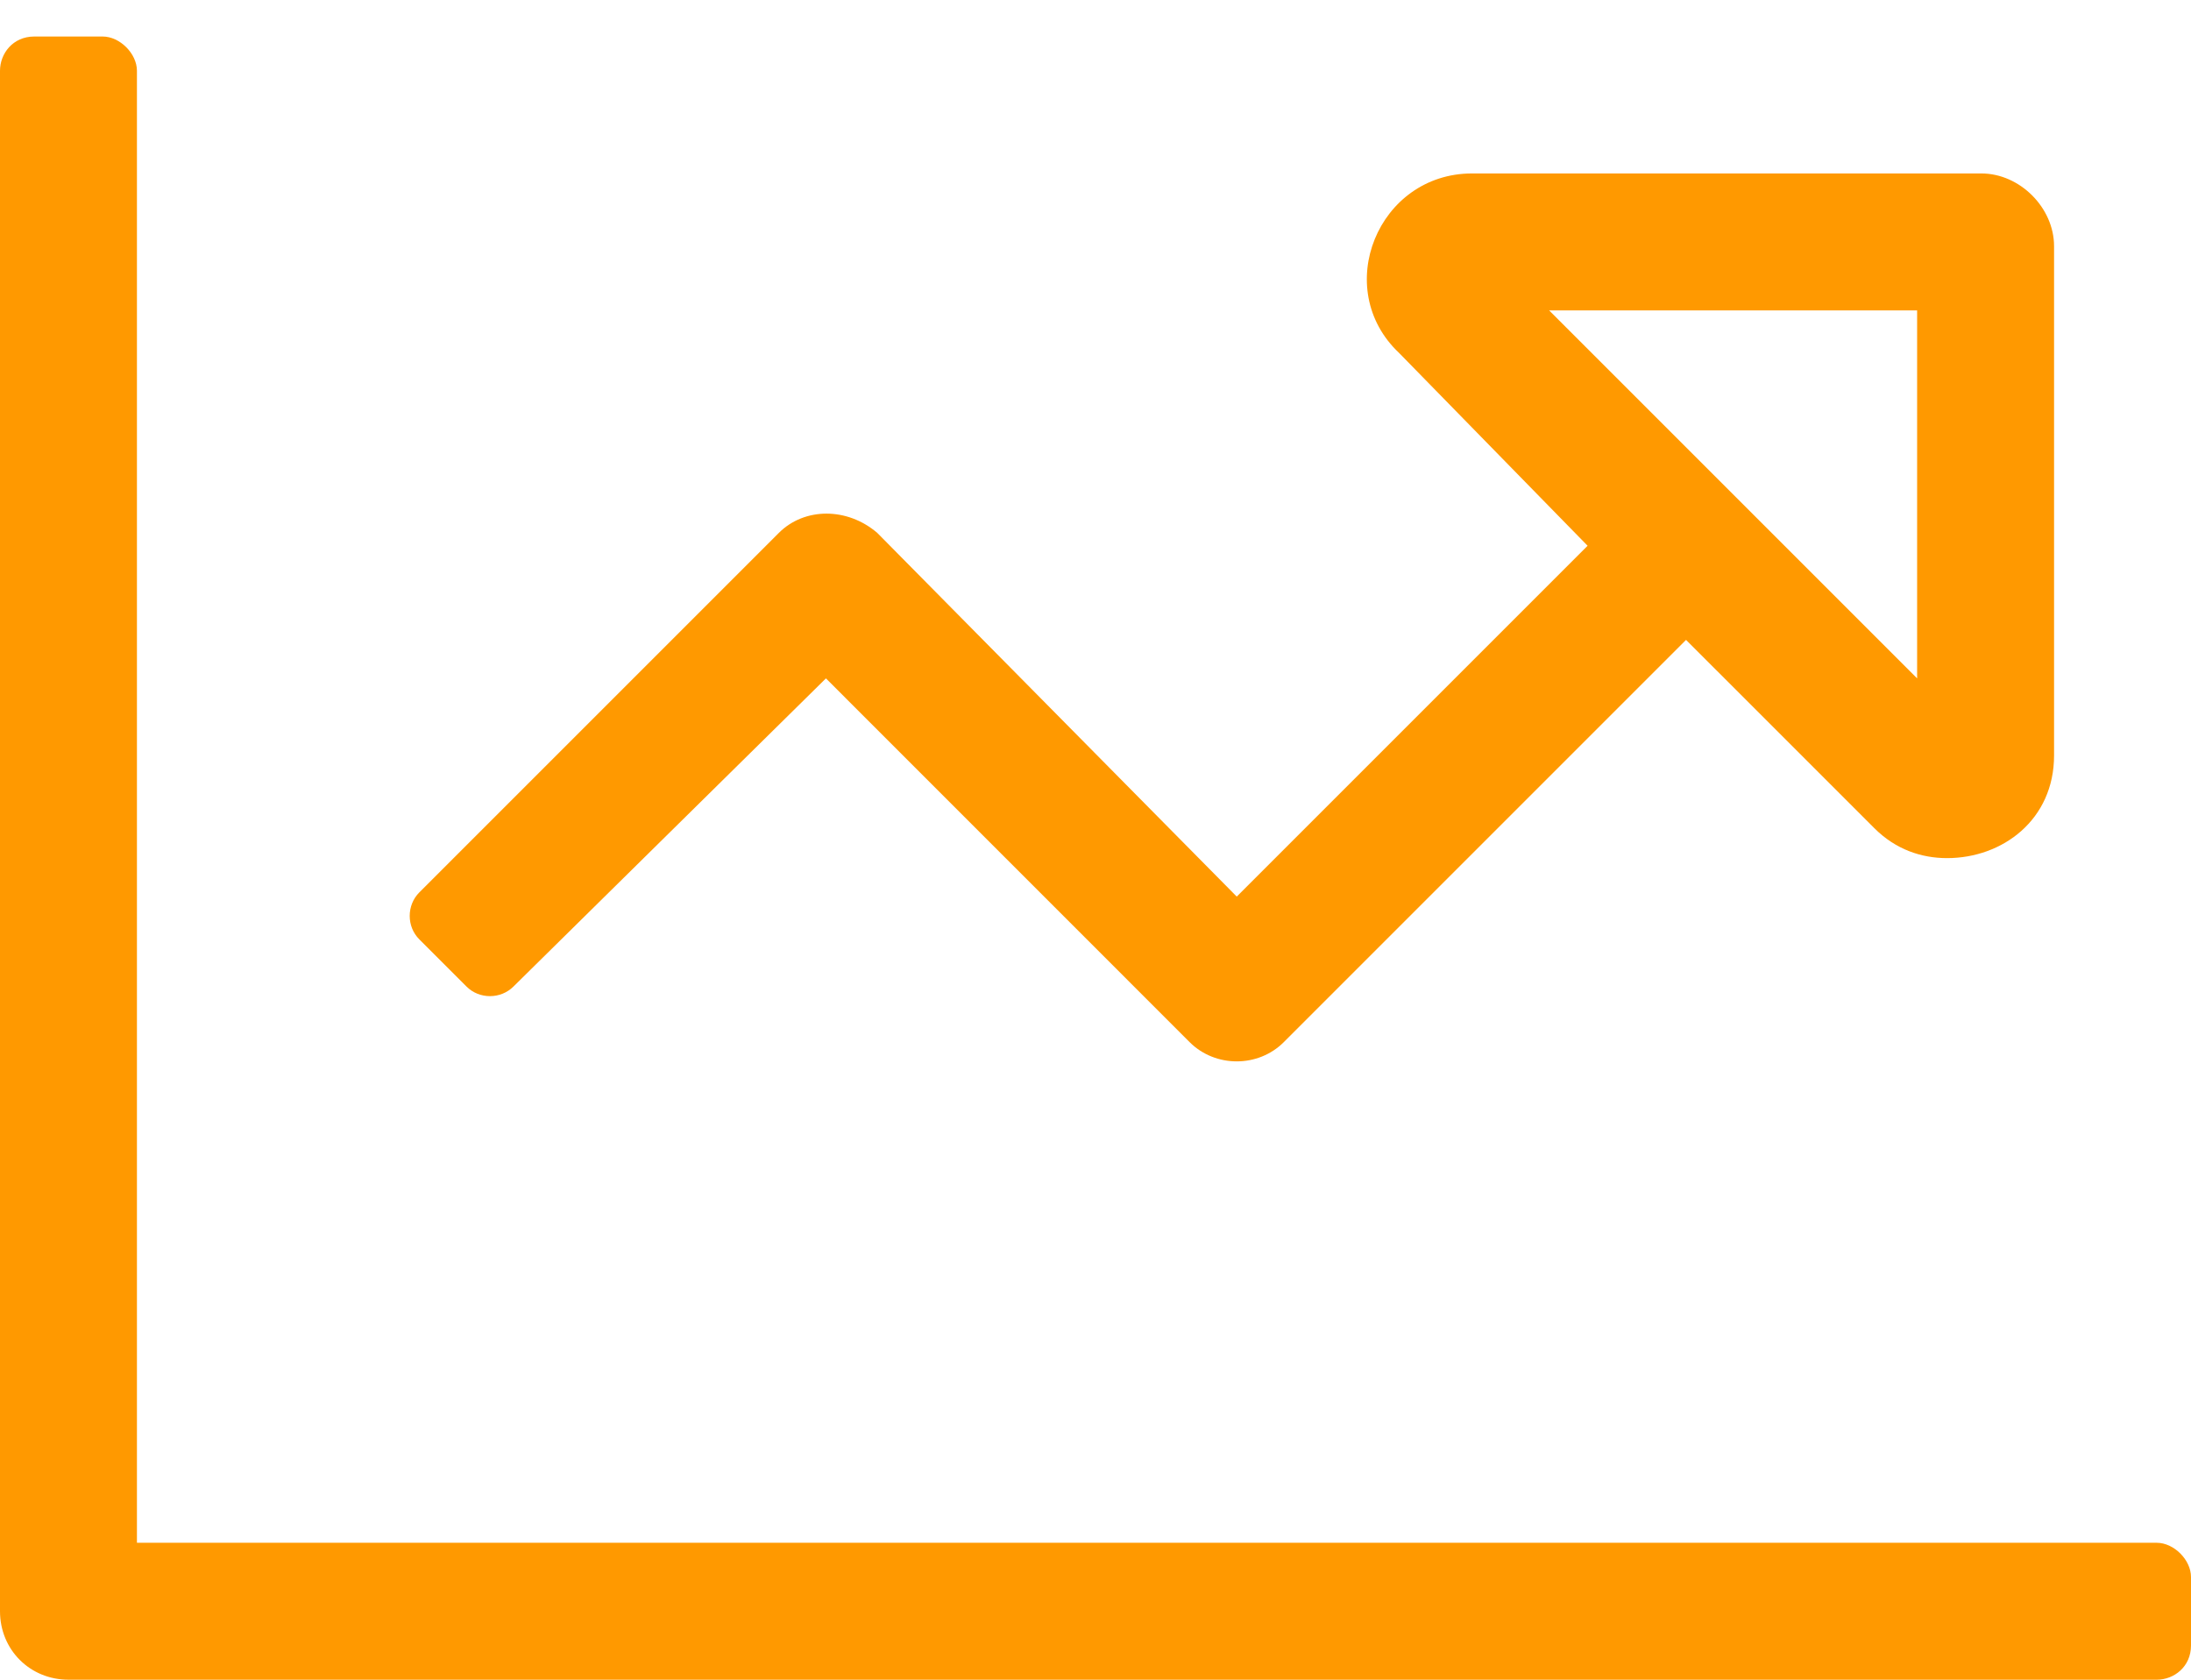 <svg width="30" height="23" viewBox="0 0 30 23" fill="none" xmlns="http://www.w3.org/2000/svg">
<path d="M29.531 21.125H1.875V0.969C1.875 0.734 1.641 0.5 1.406 0.5H0.469C0.176 0.5 0 0.734 0 0.969V22.062C0 22.59 0.41 23 0.938 23H29.531C29.766 23 30 22.824 30 22.531V21.594C30 21.359 29.766 21.125 29.531 21.125ZM5.742 12.219C5.566 12.395 5.566 12.688 5.742 12.863L6.387 13.508C6.562 13.684 6.855 13.684 7.031 13.508L11.309 9.289L16.289 14.27C16.641 14.621 17.227 14.621 17.578 14.27L23.086 8.762L25.664 11.34C25.957 11.633 26.309 11.75 26.66 11.75C27.422 11.75 28.125 11.223 28.125 10.344V3.371C28.125 2.844 27.656 2.375 27.129 2.375H20.156C18.867 2.375 18.223 3.957 19.16 4.836L21.738 7.473L16.934 12.277L12.012 7.297C11.602 6.945 11.016 6.945 10.664 7.297L5.742 12.219ZM21.211 4.25H26.25V9.289L21.211 4.25Z" fill="#FF9900"/>
</svg>
